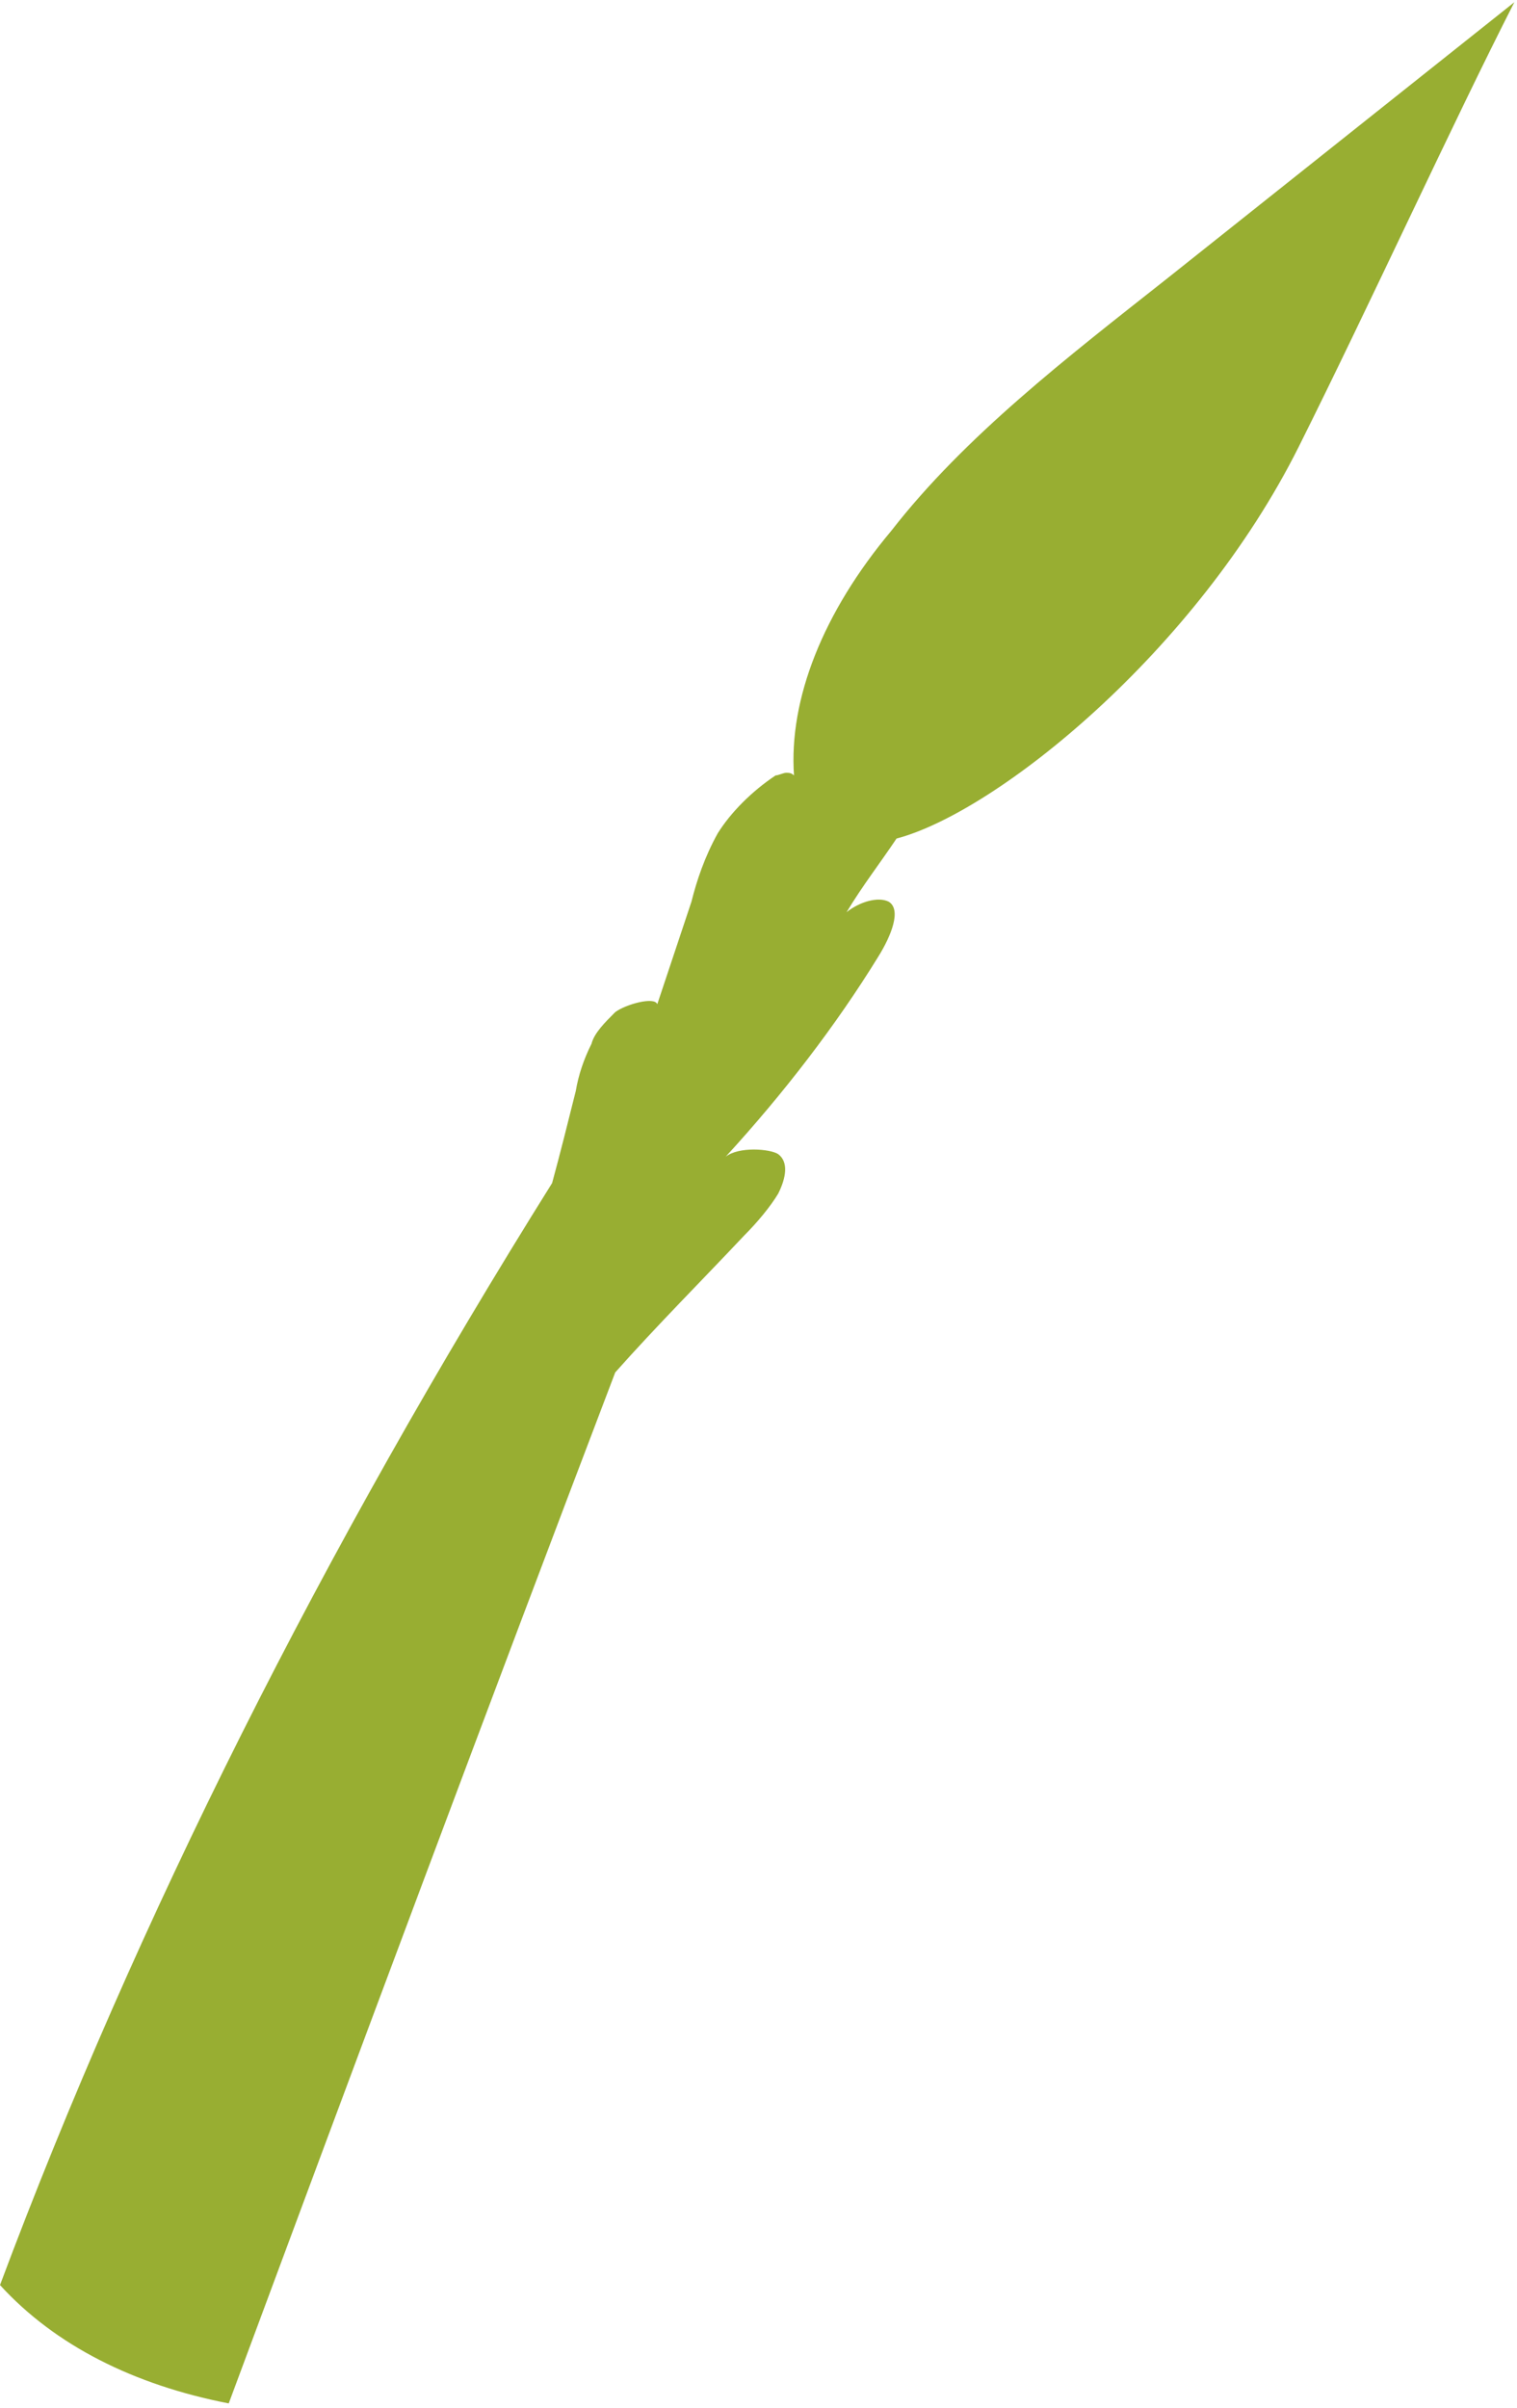 <?xml version="1.0" encoding="utf-8"?>
<svg version="1.1" id="Calque_1" xmlns="http://www.w3.org/2000/svg" xmlns:xlink="http://www.w3.org/1999/xlink" width="46" height="73"
	 viewBox="0 0 57.7 91.2"  xml:space="preserve">
<style type="text/css">
	.st1{fill:#98AE32;}
</style>
<path class="st1" d="M8.7,91.2c4.9-13.2,9.9-26.6,14.7-39.2c1.6-1.8,3.3-3.5,4.9-5.2c0.5-0.5,1-1.1,1.3-1.6c0.3-0.6,0.4-1.2,0-1.5
	c-0.3-0.2-1.5-0.3-2,0.1c2.2-2.4,4.2-5,5.8-7.6c0.5-0.8,0.9-1.8,0.4-2.1c-0.4-0.2-1.1,0-1.6,0.4c0.6-1,1.3-1.9,1.9-2.8
	c3.8-1,11.4-7.1,15.3-14.9c2.7-5.4,5.9-12.4,8.2-16.9L44.4,10.4c-3.8,3-7.7,6-10.5,9.6c-2.6,3.1-3.9,6.4-3.7,9.3l0,0
	c-0.1-0.1-0.2-0.1-0.3-0.1c-0.1,0-0.3,0.1-0.4,0.1c-0.9,0.6-1.7,1.4-2.2,2.2c-0.5,0.9-0.8,1.8-1,2.6L25,38c-0.1-0.3-1.2,0-1.6,0.3
	c-0.4,0.4-0.8,0.8-0.9,1.2c-0.3,0.6-0.5,1.2-0.6,1.8c-0.3,1.2-0.6,2.4-0.9,3.5C12.3,58.7,5.2,72.8,0,86.7C2.1,89,5.1,90.5,8.7,91.2z
	"/>
</svg>
